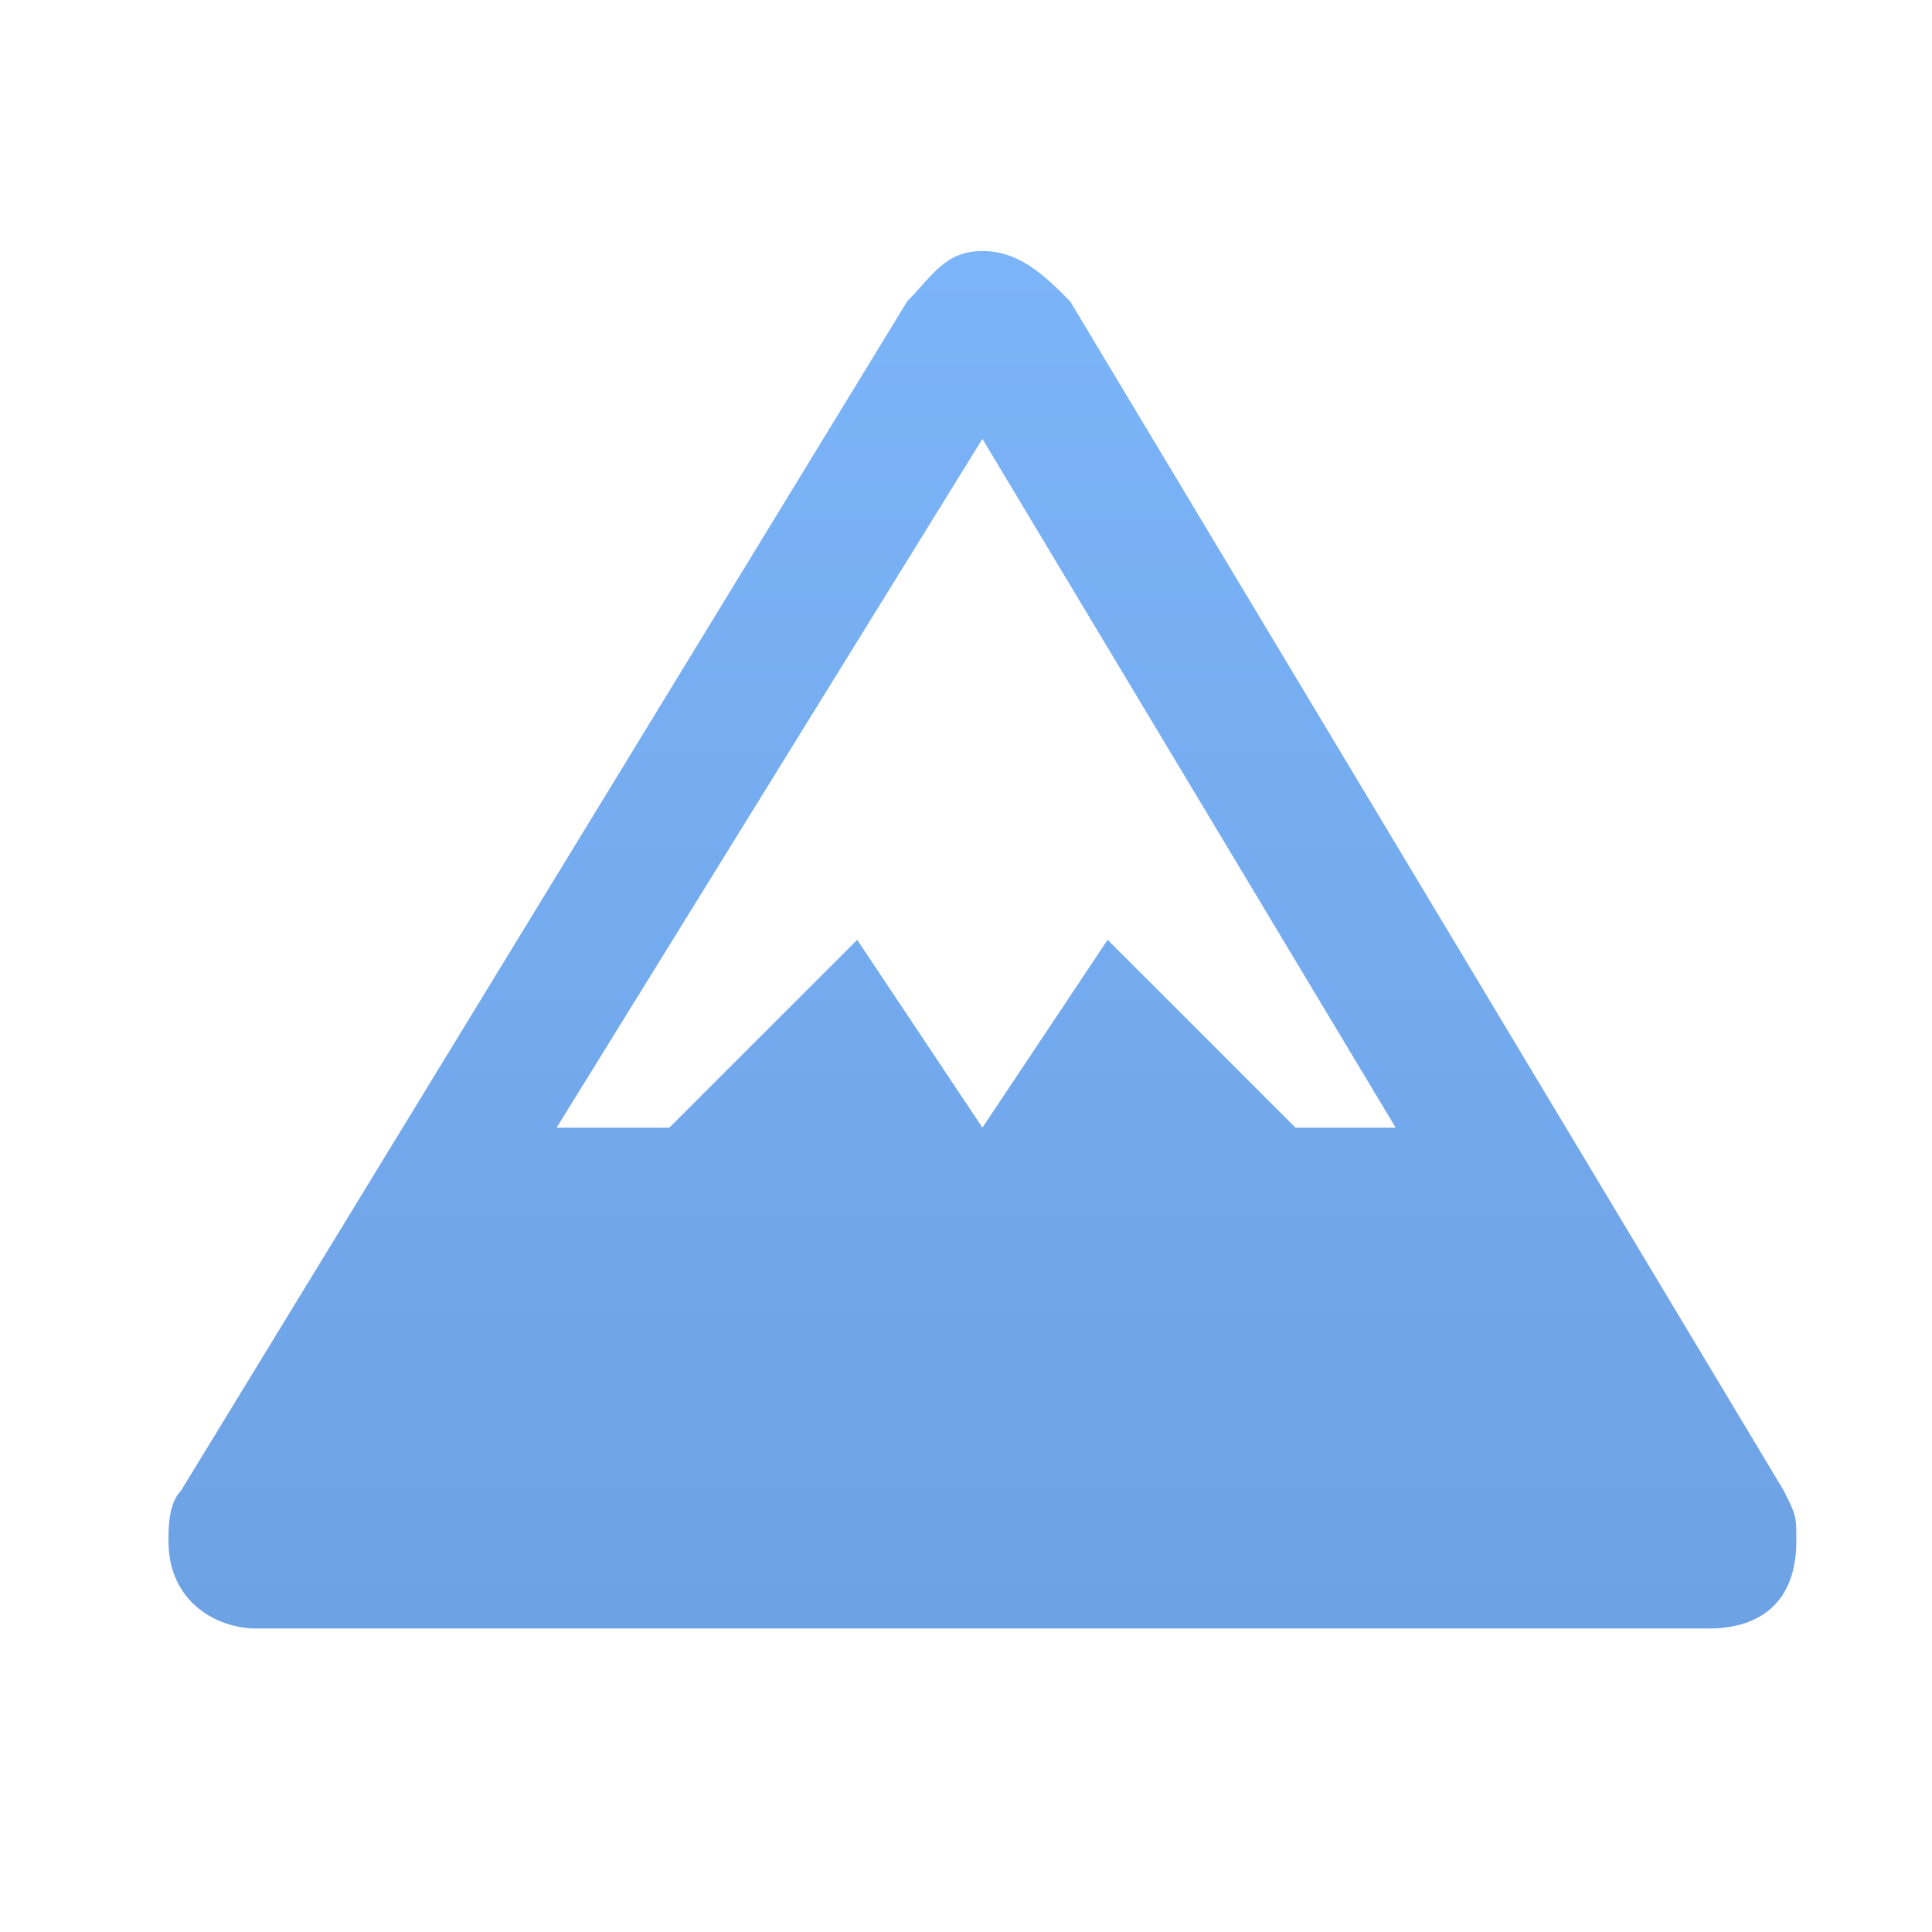 <svg width="36" height="36" viewBox="0 0 36 36" fill="none" xmlns="http://www.w3.org/2000/svg">
<path d="M18.306 4.678C17.606 4.678 17.372 5.145 16.906 5.612L3.372 27.778C3.139 28.012 3.139 28.478 3.139 28.712C3.139 29.878 4.072 30.345 4.772 30.345H31.839C32.772 30.345 33.472 29.878 33.472 28.712C33.472 28.245 33.472 28.245 33.239 27.778L19.939 5.612C19.472 5.145 19.006 4.678 18.306 4.678ZM18.306 8.178L26.006 21.012H24.139L20.639 17.512L18.306 21.012L15.972 17.512L12.472 21.012H10.372L18.306 8.178Z" fill="url(#paint0_linear)"/>
<defs>
<linearGradient id="paint0_linear" x1="18.306" y1="4.678" x2="18.306" y2="30.345" gradientUnits="userSpaceOnUse">
<stop stop-color="#7CB4F9"/>
<stop offset="1" stop-color="#6DA2E4"/>
</linearGradient>
</defs>
</svg>
